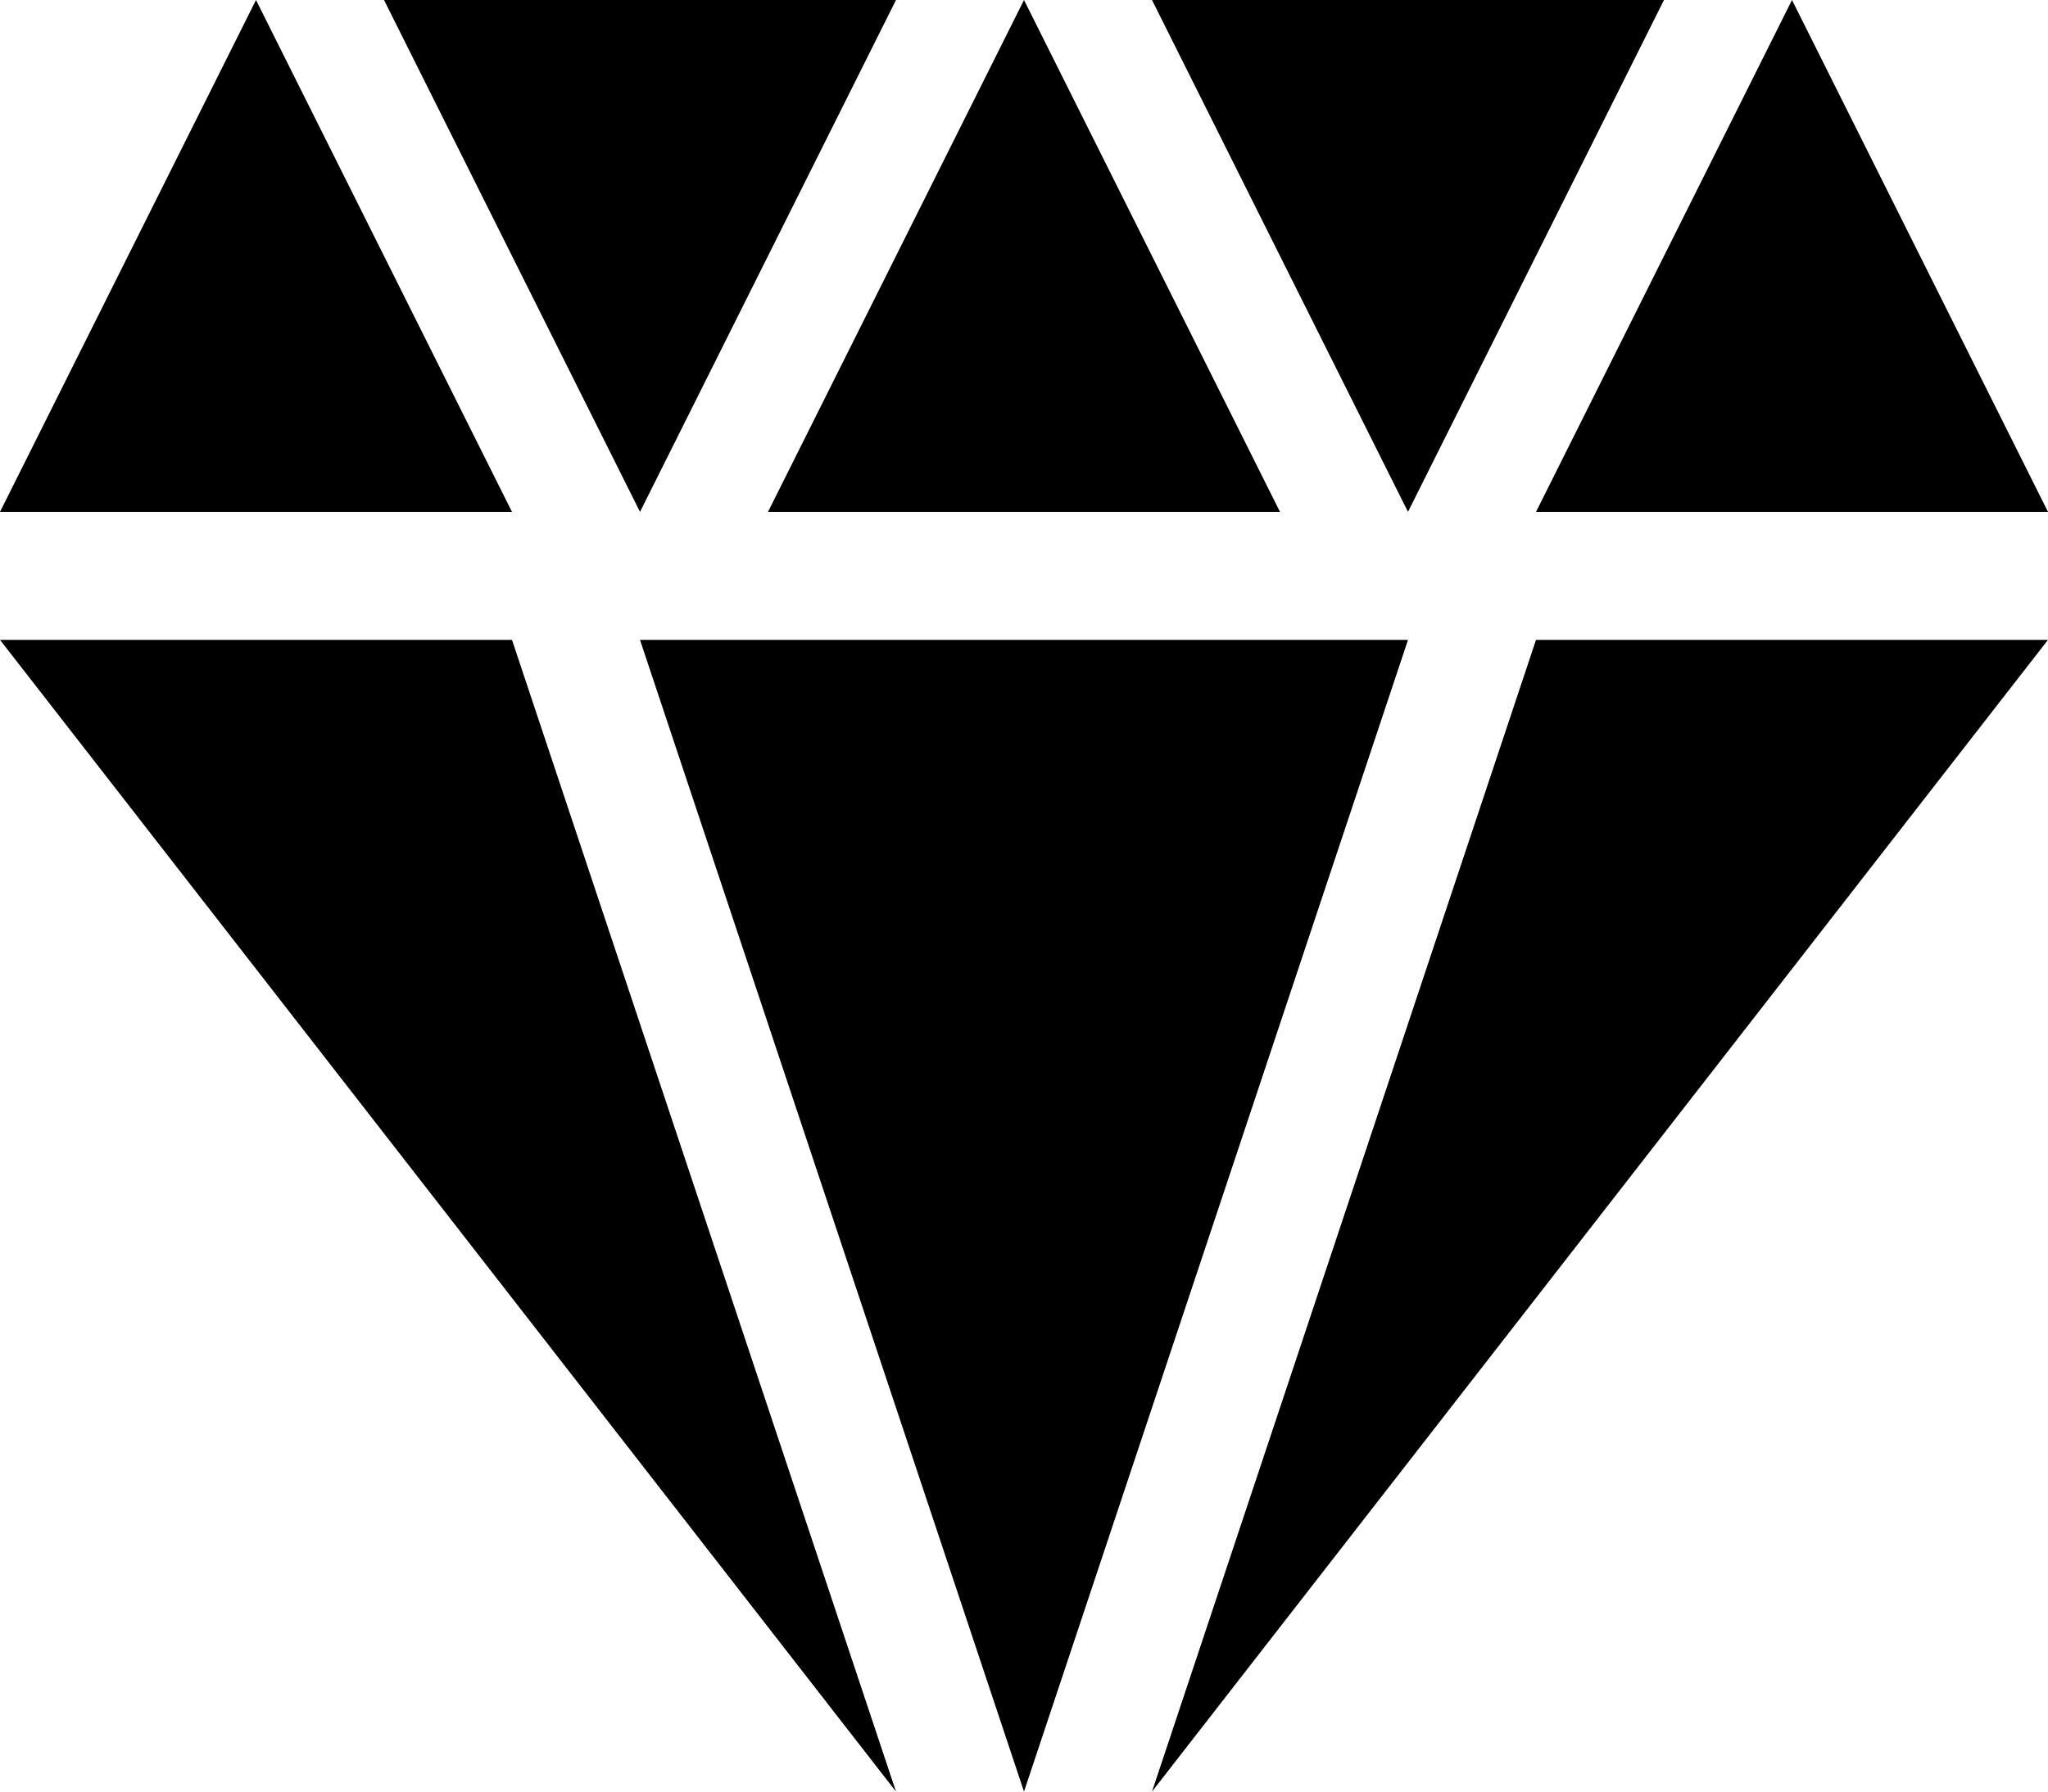 <svg xmlns="http://www.w3.org/2000/svg" xmlns:xlink="http://www.w3.org/1999/xlink" width="1024" height="896" viewBox="0 0 1024 896"><path fill="currentColor" d="m896 0l128 256H768zM576 0h256L704 256zM384 256L512 0l128 256zM192 0h256L320 256zM0 256L128 0l128 256zm448 640L0 320h256zm256-576L512 896L320 320zm320 0L576 896l192-576z"/></svg>